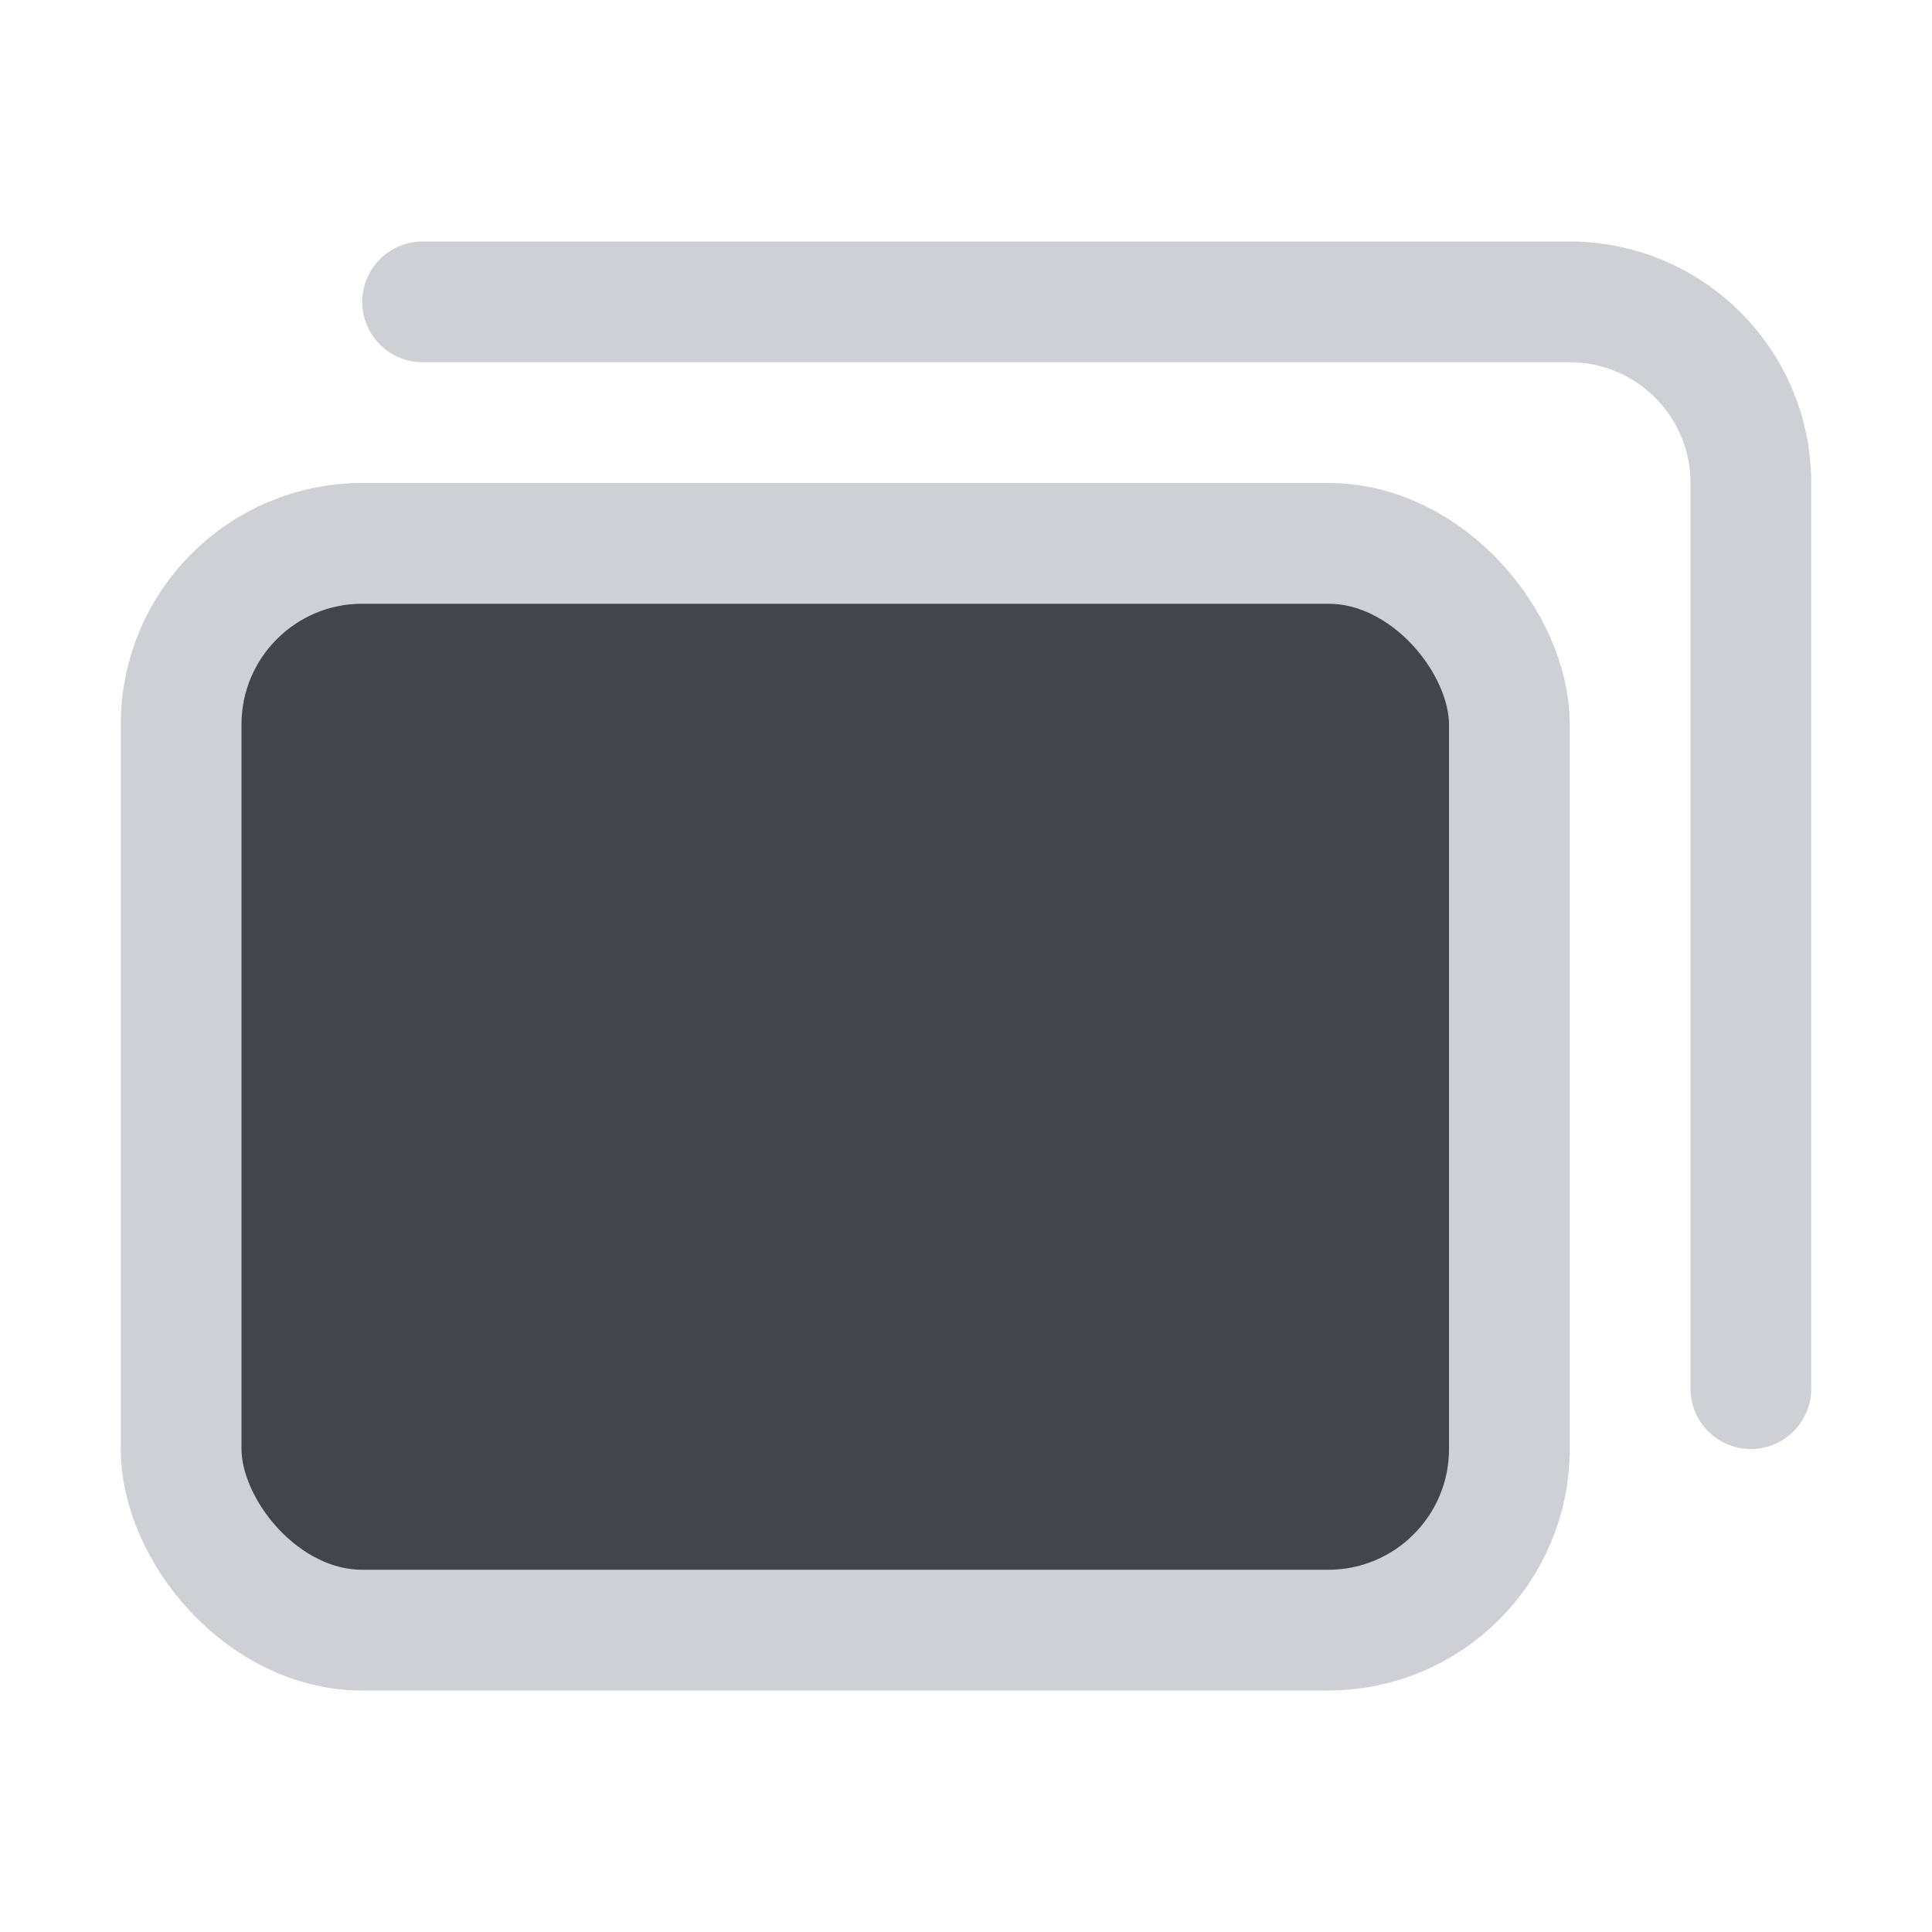 <svg width="16" height="16" viewBox="0 0 16 16" fill="none" xmlns="http://www.w3.org/2000/svg">
<rect x="1.5" y="4.5" width="11" height="9" rx="1.5" fill="#43454A" stroke="#CED0D6"/>
<path d="M14.5 11.5V4C14.5 3.172 13.828 2.5 13 2.5H3.5" stroke="#CED0D6" stroke-linecap="round"/>
</svg>
